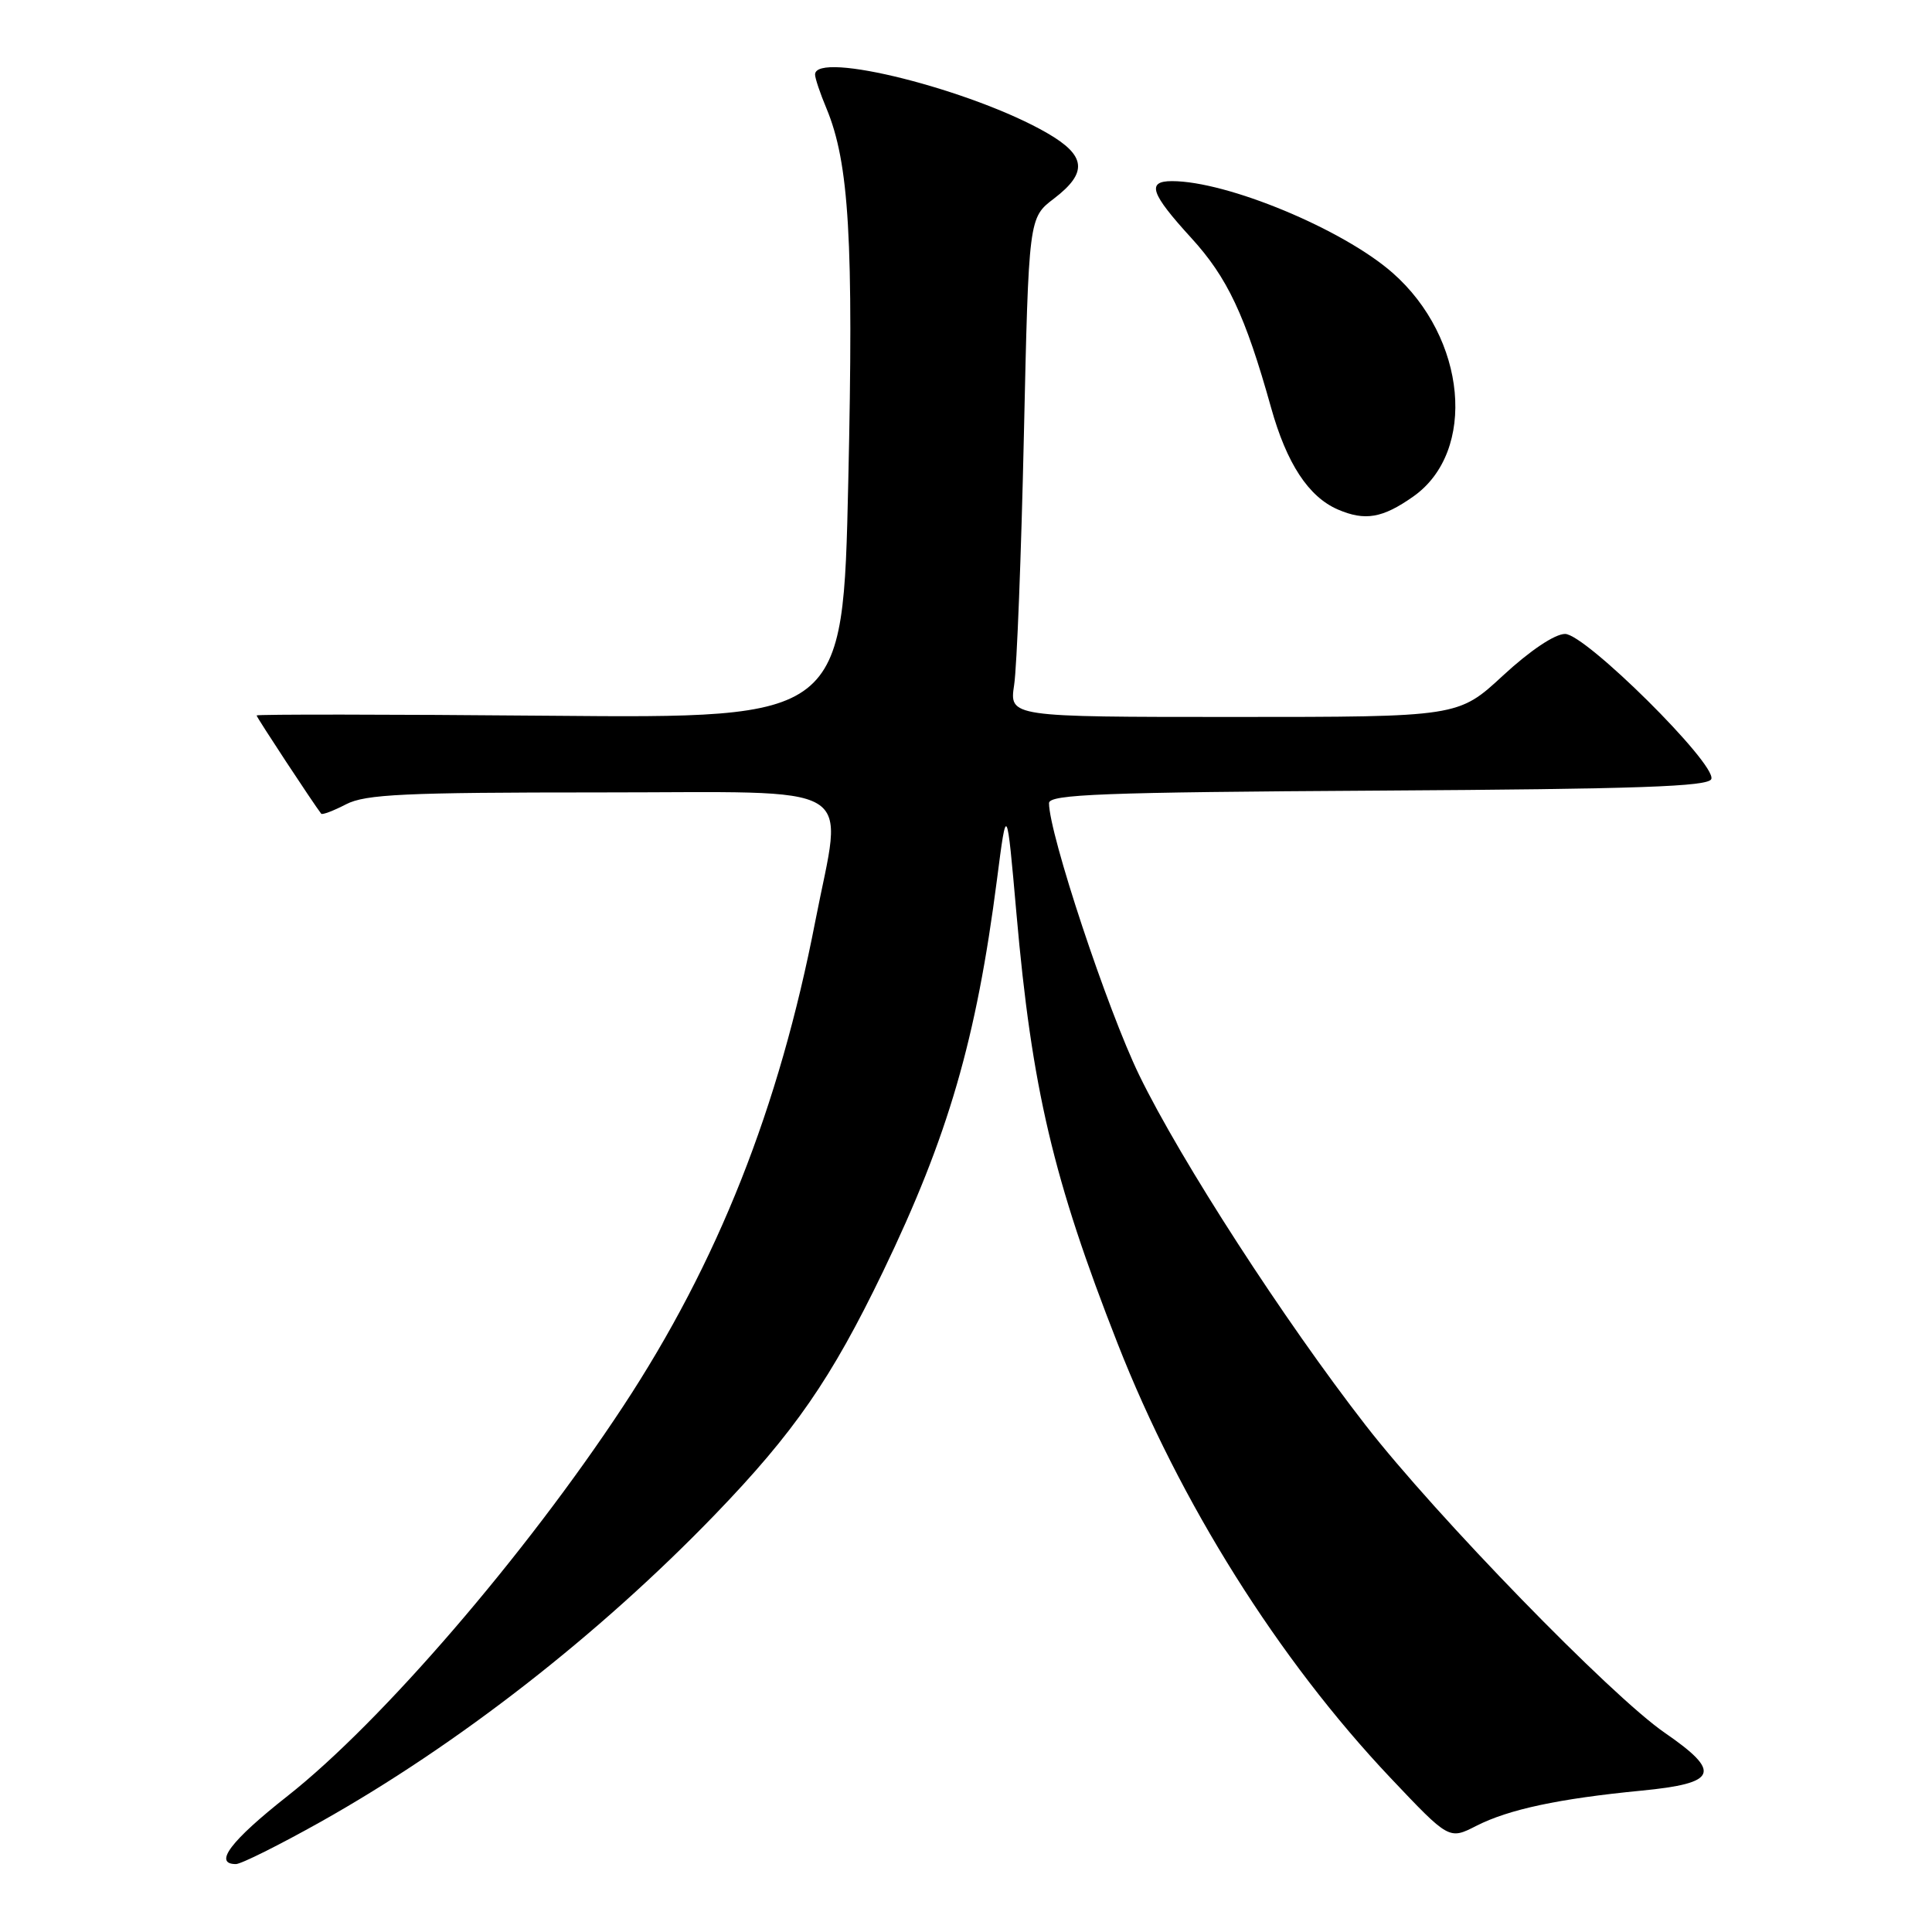 <?xml version="1.0" encoding="UTF-8" standalone="no"?>
<!DOCTYPE svg PUBLIC "-//W3C//DTD SVG 1.1//EN" "http://www.w3.org/Graphics/SVG/1.1/DTD/svg11.dtd" >
<svg xmlns="http://www.w3.org/2000/svg" xmlns:xlink="http://www.w3.org/1999/xlink" version="1.1" viewBox="0 0 256 256">
 <g >
 <path fill="currentColor"
d=" M 42.51 241.39 C 60.68 231.18 79.34 216.64 94.73 200.70 C 105.25 189.79 110.14 182.72 117.00 168.50 C 125.66 150.53 129.37 137.75 132.11 116.50 C 133.40 106.50 133.40 106.50 134.68 121.00 C 136.72 144.23 139.55 156.25 148.08 178.00 C 156.35 199.10 169.40 219.88 184.25 235.58 C 192.01 243.78 192.01 243.78 195.63 241.93 C 199.92 239.75 206.55 238.33 217.49 237.27 C 227.60 236.29 228.19 234.84 220.57 229.59 C 213.47 224.70 190.30 200.88 180.95 188.85 C 170.15 174.95 156.48 153.82 150.97 142.50 C 146.74 133.81 139.00 110.47 139.00 106.42 C 139.00 105.25 146.06 104.98 182.67 104.76 C 217.12 104.55 226.42 104.23 226.76 103.22 C 227.43 101.21 210.07 84.00 207.38 84.00 C 206.02 84.00 202.73 86.21 199.17 89.50 C 193.23 95.00 193.23 95.00 163.48 95.00 C 133.74 95.00 133.74 95.00 134.38 90.75 C 134.74 88.41 135.32 73.53 135.67 57.68 C 136.31 28.86 136.31 28.86 139.66 26.31 C 144.16 22.87 143.93 20.62 138.75 17.63 C 128.87 11.92 108.00 6.66 108.00 9.88 C 108.00 10.36 108.67 12.37 109.50 14.34 C 112.52 21.58 113.12 31.76 112.40 63.84 C 111.70 95.18 111.70 95.18 72.85 94.84 C 51.48 94.65 34.00 94.64 34.00 94.80 C 34.00 95.05 41.55 106.52 42.56 107.82 C 42.70 108.00 44.18 107.44 45.86 106.57 C 48.43 105.24 53.61 105.00 79.45 105.00 C 114.59 105.00 111.68 103.27 108.04 122.02 C 103.24 146.79 95.12 167.29 82.54 186.39 C 69.58 206.07 50.52 228.20 38.10 237.98 C 30.57 243.91 28.23 247.00 31.26 247.00 C 31.95 247.00 37.01 244.47 42.51 241.39 Z  M 187.27 65.79 C 195.74 59.82 194.34 44.77 184.52 36.15 C 177.94 30.37 162.61 24.00 155.29 24.00 C 151.90 24.00 152.46 25.63 157.84 31.52 C 162.64 36.77 165.00 41.78 168.42 54.00 C 170.49 61.42 173.39 65.83 177.27 67.51 C 180.87 69.06 183.18 68.67 187.27 65.79 Z "/>
</g>
</svg>